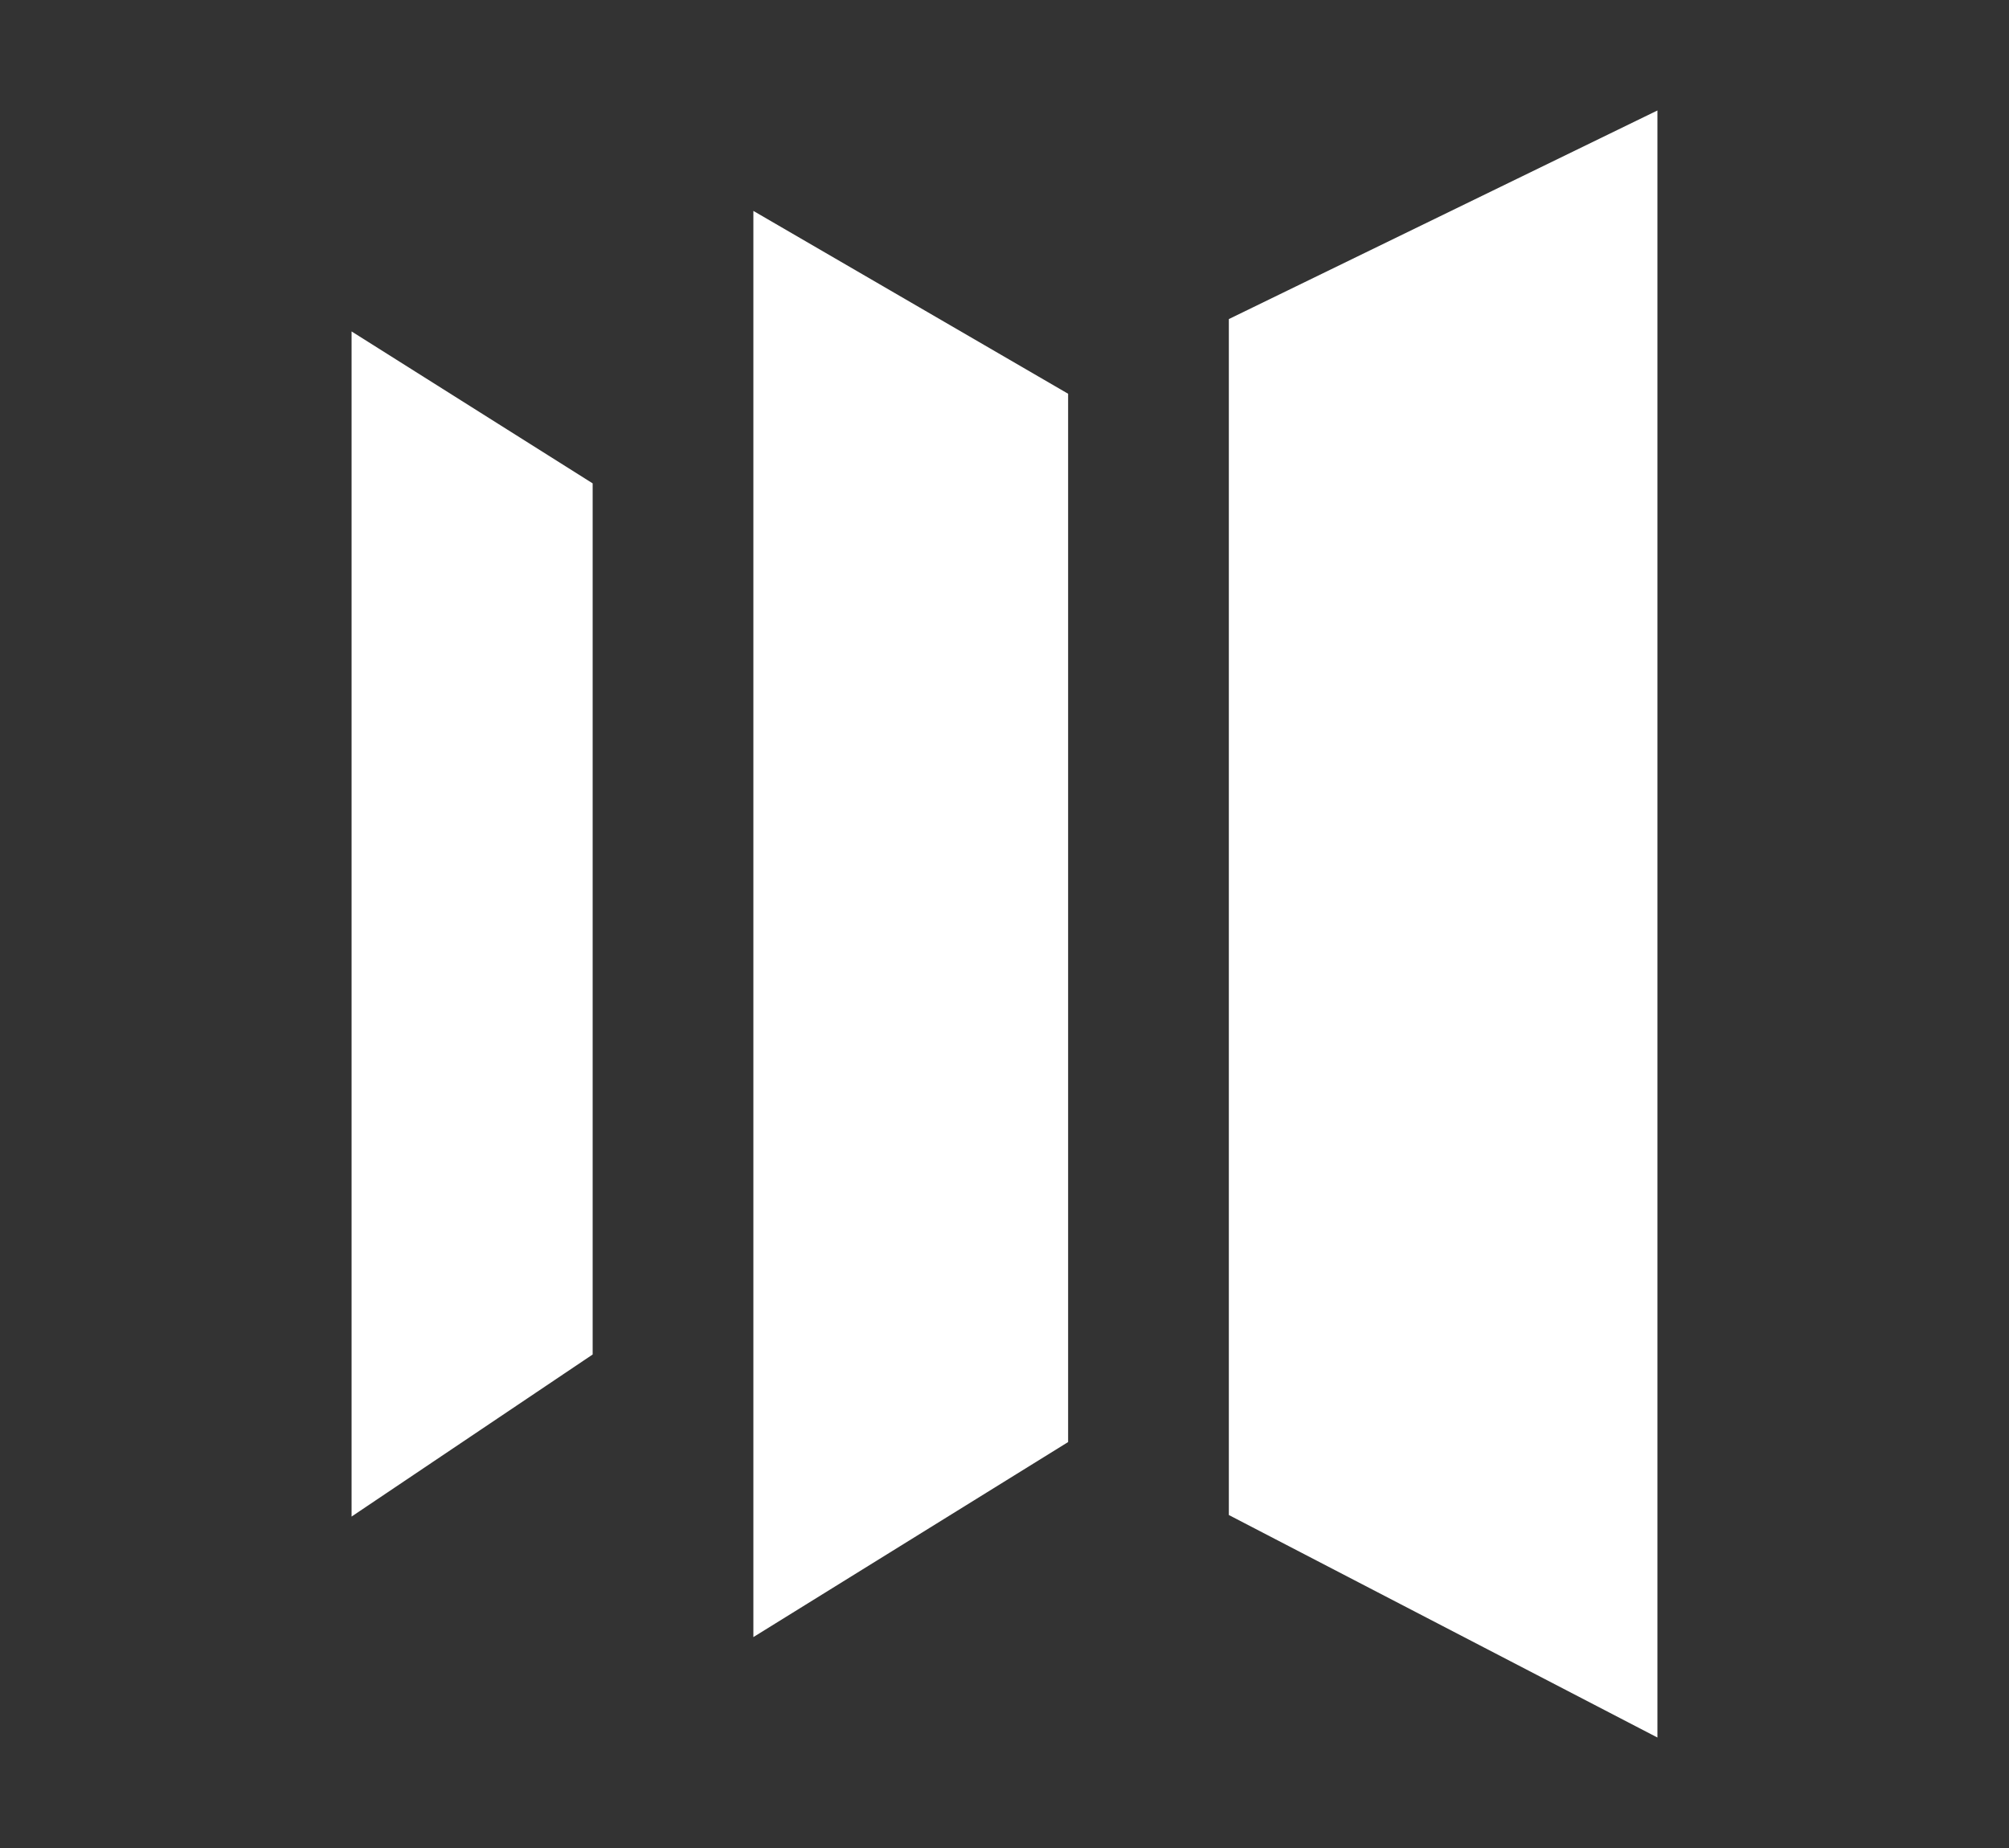 <svg width="300" height="276" viewBox="0 0 300 276" fill="none" xmlns="http://www.w3.org/2000/svg">
<rect x="0" y="0" width="300" height="276" fill="#333333" stroke="none"/>
<path d="M88.5 72.192L52.5 49.5V226.5L88.5 202.295V72.192Z" fill="white"/>
<path d="M159.5 58.808L112.5 31.5V244.5L159.5 215.372V58.808Z" fill="white"/>
<path d="M183.5 47.654L247.5 16.5V259.5L183.5 226.269V47.654Z" fill="white"/>
</svg>
